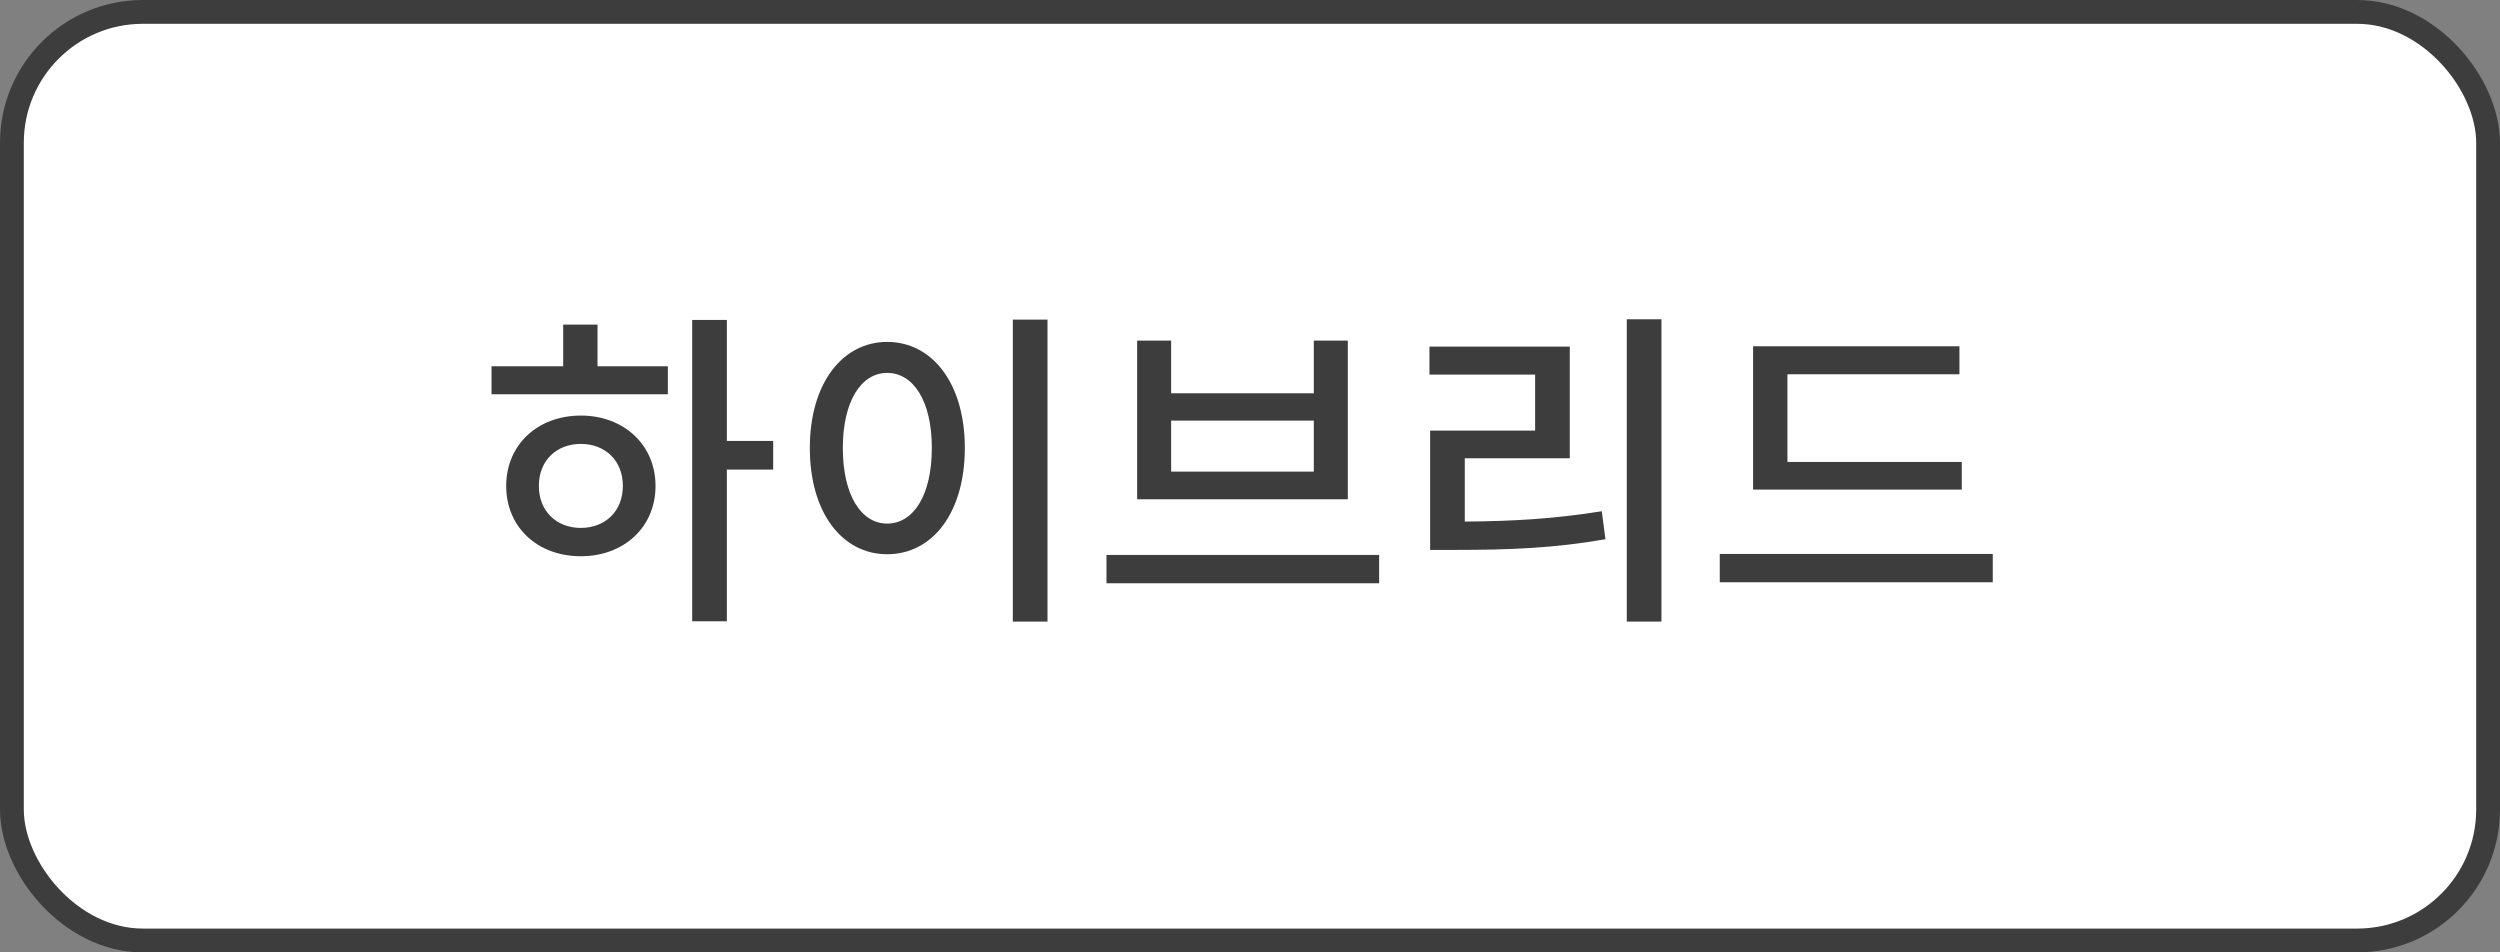 <svg width="105" height="40" viewBox="0 0 105 40" fill="none" xmlns="http://www.w3.org/2000/svg">
<rect x="0" y="0" width="105" height="40" fill="#808080" stroke="none"/>
<rect x="0.5" y="0.5" width="104" height="39" rx="5.5" fill="white" stroke="#3D3D3D"/>
<path d="M24.396 22.172C25.418 22.172 26.16 21.472 26.16 20.408C26.16 19.344 25.418 18.644 24.396 18.644C23.374 18.644 22.632 19.344 22.632 20.408C22.632 21.472 23.374 22.172 24.396 22.172ZM24.396 17.454C26.202 17.454 27.532 18.686 27.532 20.408C27.532 22.144 26.202 23.362 24.396 23.362C22.576 23.362 21.26 22.144 21.26 20.408C21.26 18.686 22.576 17.454 24.396 17.454ZM25.096 13.632V15.382H28.05V16.558H20.644V15.382H23.654V13.632H25.096ZM32.474 18.518V19.722H30.528V26.092H29.072V13.436H30.528V18.518H32.474ZM42.539 13.422H43.995V26.106H42.539V13.422ZM37.261 14.36C39.151 14.36 40.523 16.096 40.523 18.812C40.523 21.556 39.151 23.278 37.261 23.278C35.385 23.278 34.013 21.556 34.013 18.812C34.013 16.096 35.385 14.36 37.261 14.36ZM37.261 15.662C36.169 15.662 35.399 16.852 35.399 18.812C35.399 20.8 36.169 21.99 37.261 21.99C38.367 21.99 39.137 20.8 39.137 18.812C39.137 16.852 38.367 15.662 37.261 15.662ZM46.472 23.306H57.924V24.496H46.472V23.306ZM47.76 14.304H49.188V16.516H55.18V14.304H56.608V20.968H47.76V14.304ZM49.188 17.664V19.806H55.18V17.664H49.188ZM61.521 19.246V21.906C63.523 21.892 65.273 21.794 67.275 21.472L67.429 22.648C65.259 23.026 63.369 23.096 61.143 23.096H60.065V18.084H64.475V15.732H60.037V14.556H65.931V19.246H61.521ZM68.325 13.408H69.781V26.106H68.325V13.408ZM82.394 19.4V20.562H73.63V14.542H82.296V15.718H75.072V19.4H82.394ZM72.23 23.264H83.696V24.454H72.23V23.264Z" fill="#3D3D3D"/>
</svg>
